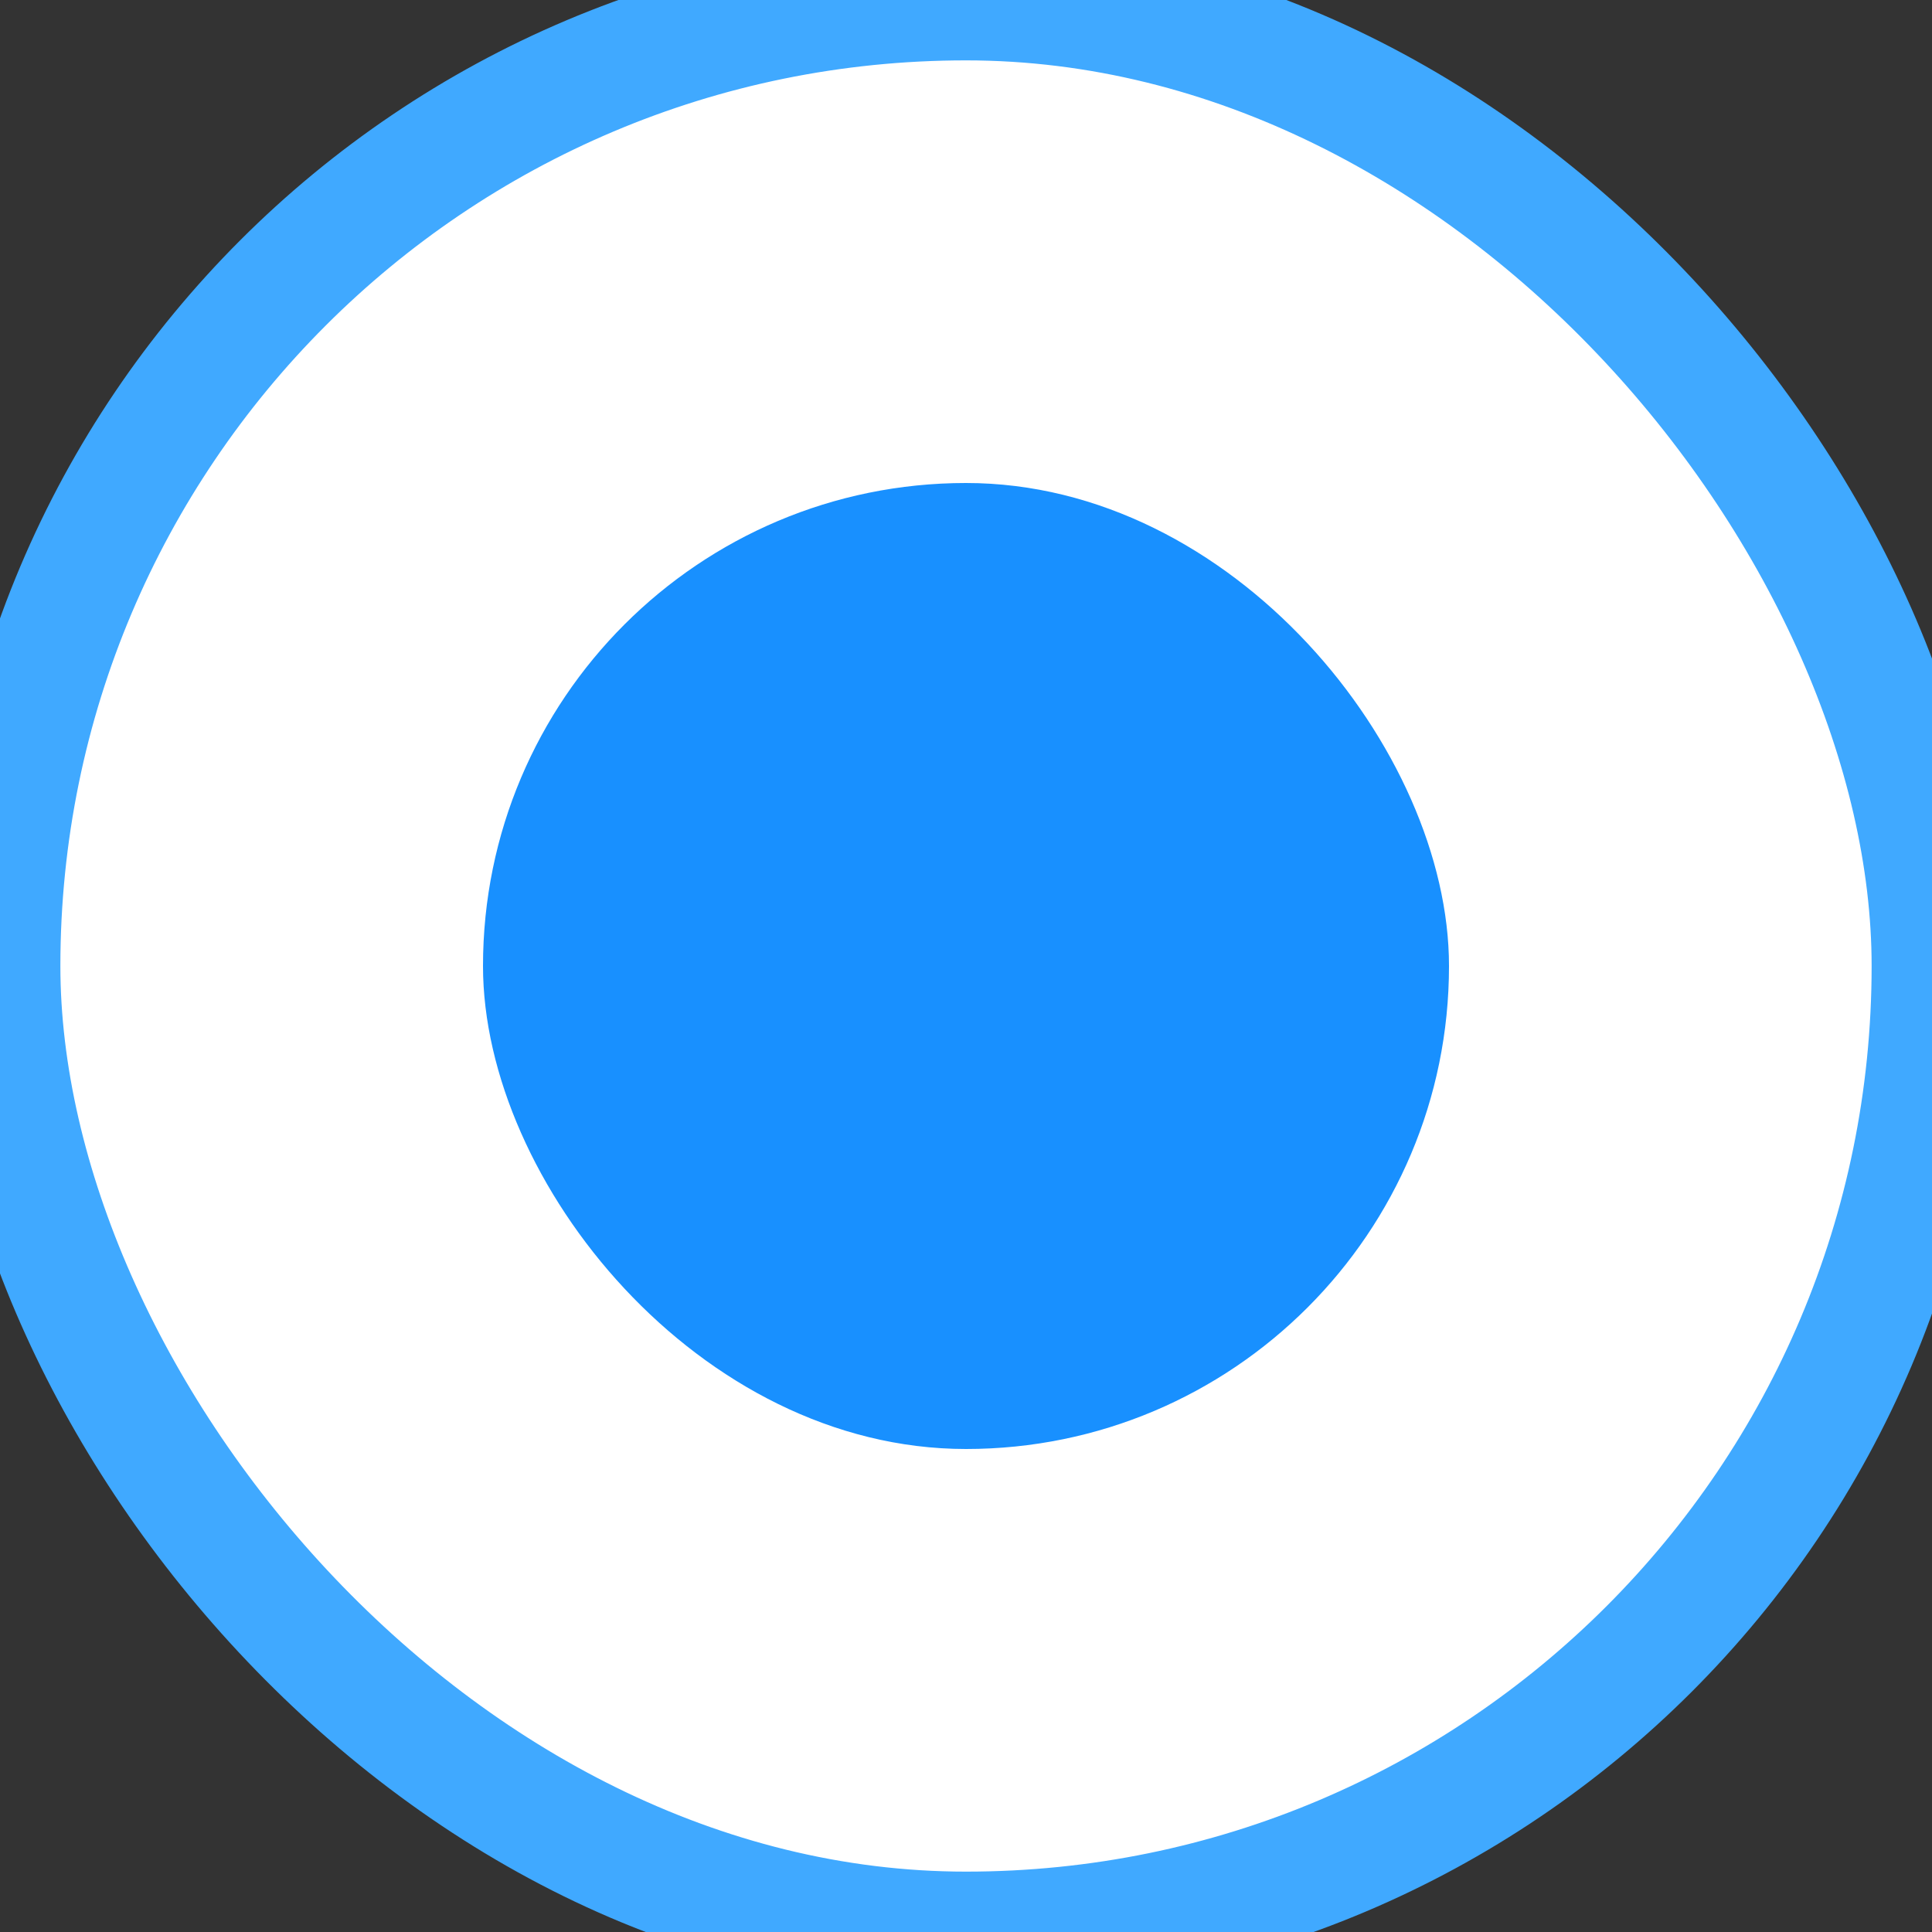 <svg xmlns="http://www.w3.org/2000/svg" viewBox="0,0,16,16"><rect x="0" y="0" width="16" height="16" fill="#333333" stroke="none"/><g><rect rx="8" width="16" height="16" fill="#fff"/></g><g><g><rect rx="8" width="16" height="16" fill="none" stroke="#40a9ff"/></g></g><g><rect rx="4" x="4" y="4" width="8" height="8" fill="#1890ff"/></g></svg>
